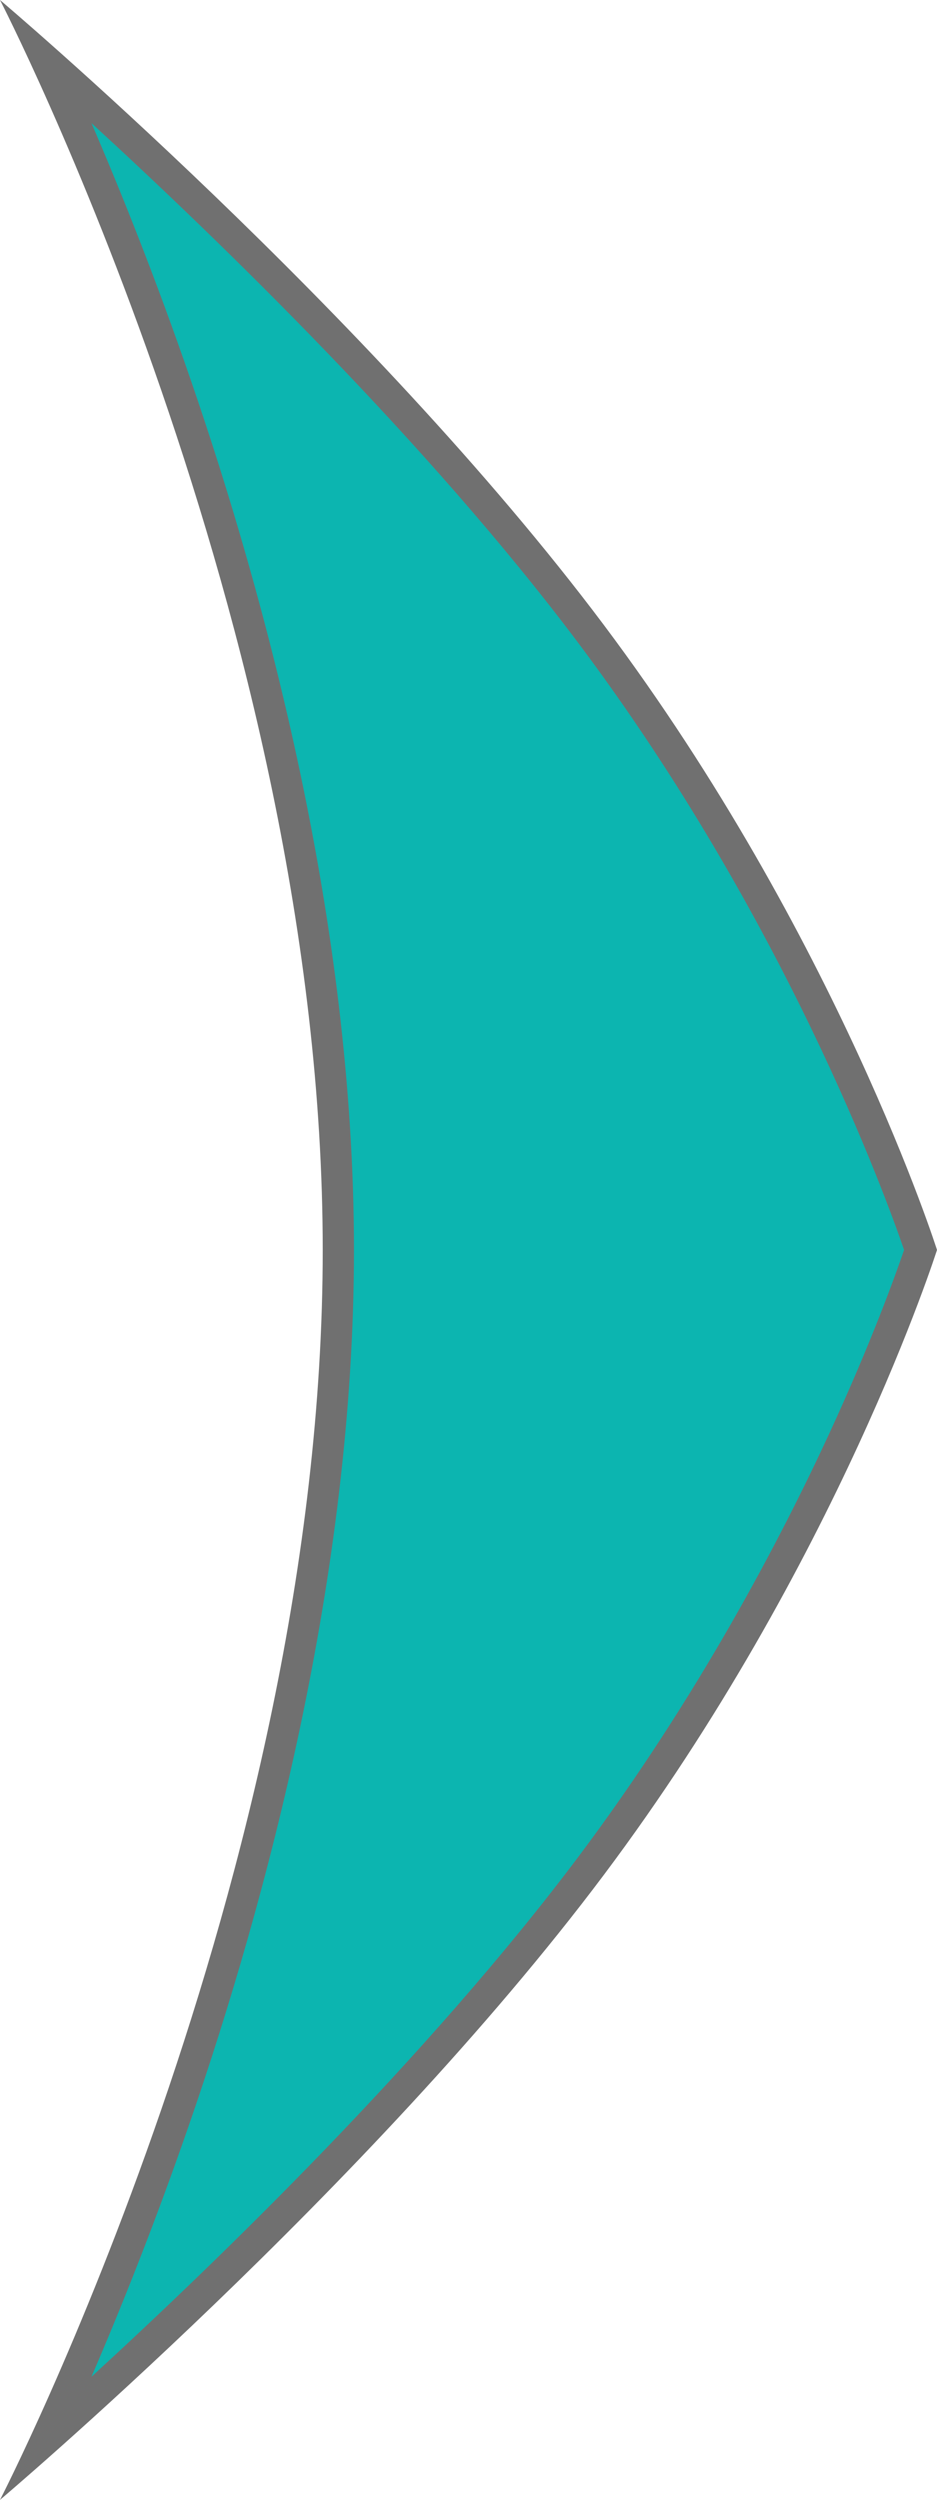<svg xmlns="http://www.w3.org/2000/svg" width="30" height="80" viewBox="0 0 30 80">
  <g id="路径_1434" data-name="路径 1434" fill="#0cb5b0">
    <path d="M 1.503 78.022 C 2.503 75.846 4.078 72.195 5.639 67.663 C 8.009 60.784 10.833 50.401 10.833 40 C 10.833 29.599 8.009 19.216 5.639 12.337 C 4.078 7.805 2.503 4.154 1.503 1.978 C 5.113 5.195 13.3 12.789 18.933 20.3 C 22.781 25.431 25.457 30.56 27.025 33.959 C 28.485 37.125 29.276 39.408 29.474 40 C 29.275 40.594 28.48 42.888 27.017 46.058 C 25.45 49.453 22.776 54.576 18.933 59.7 C 13.3 67.211 5.113 74.805 1.503 78.022 Z" stroke="none"/>
    <path d="M 2.928 76.06 C 6.999 72.329 13.709 65.831 18.533 59.4 C 22.345 54.317 24.999 49.235 26.555 45.866 C 27.905 42.943 28.683 40.768 28.946 40 C 28.353 38.271 25.129 29.394 18.533 20.6 C 13.709 14.169 6.999 7.671 2.928 3.94 C 3.845 6.065 4.975 8.872 6.112 12.174 C 8.494 19.089 11.333 29.53 11.333 40 C 11.333 50.47 8.494 60.911 6.112 67.826 C 4.975 71.128 3.845 73.935 2.928 76.06 M 0 80 C 0 80 10.333 60 10.333 40 C 10.333 20 0 0 0 0 C 0 0 11.833 10 19.333 20 C 26.833 30 30 40 30 40 C 30 40 26.833 50 19.333 60 C 11.833 70 0 80 0 80 Z" stroke="none" fill="#707070"/>
  </g>
</svg>
